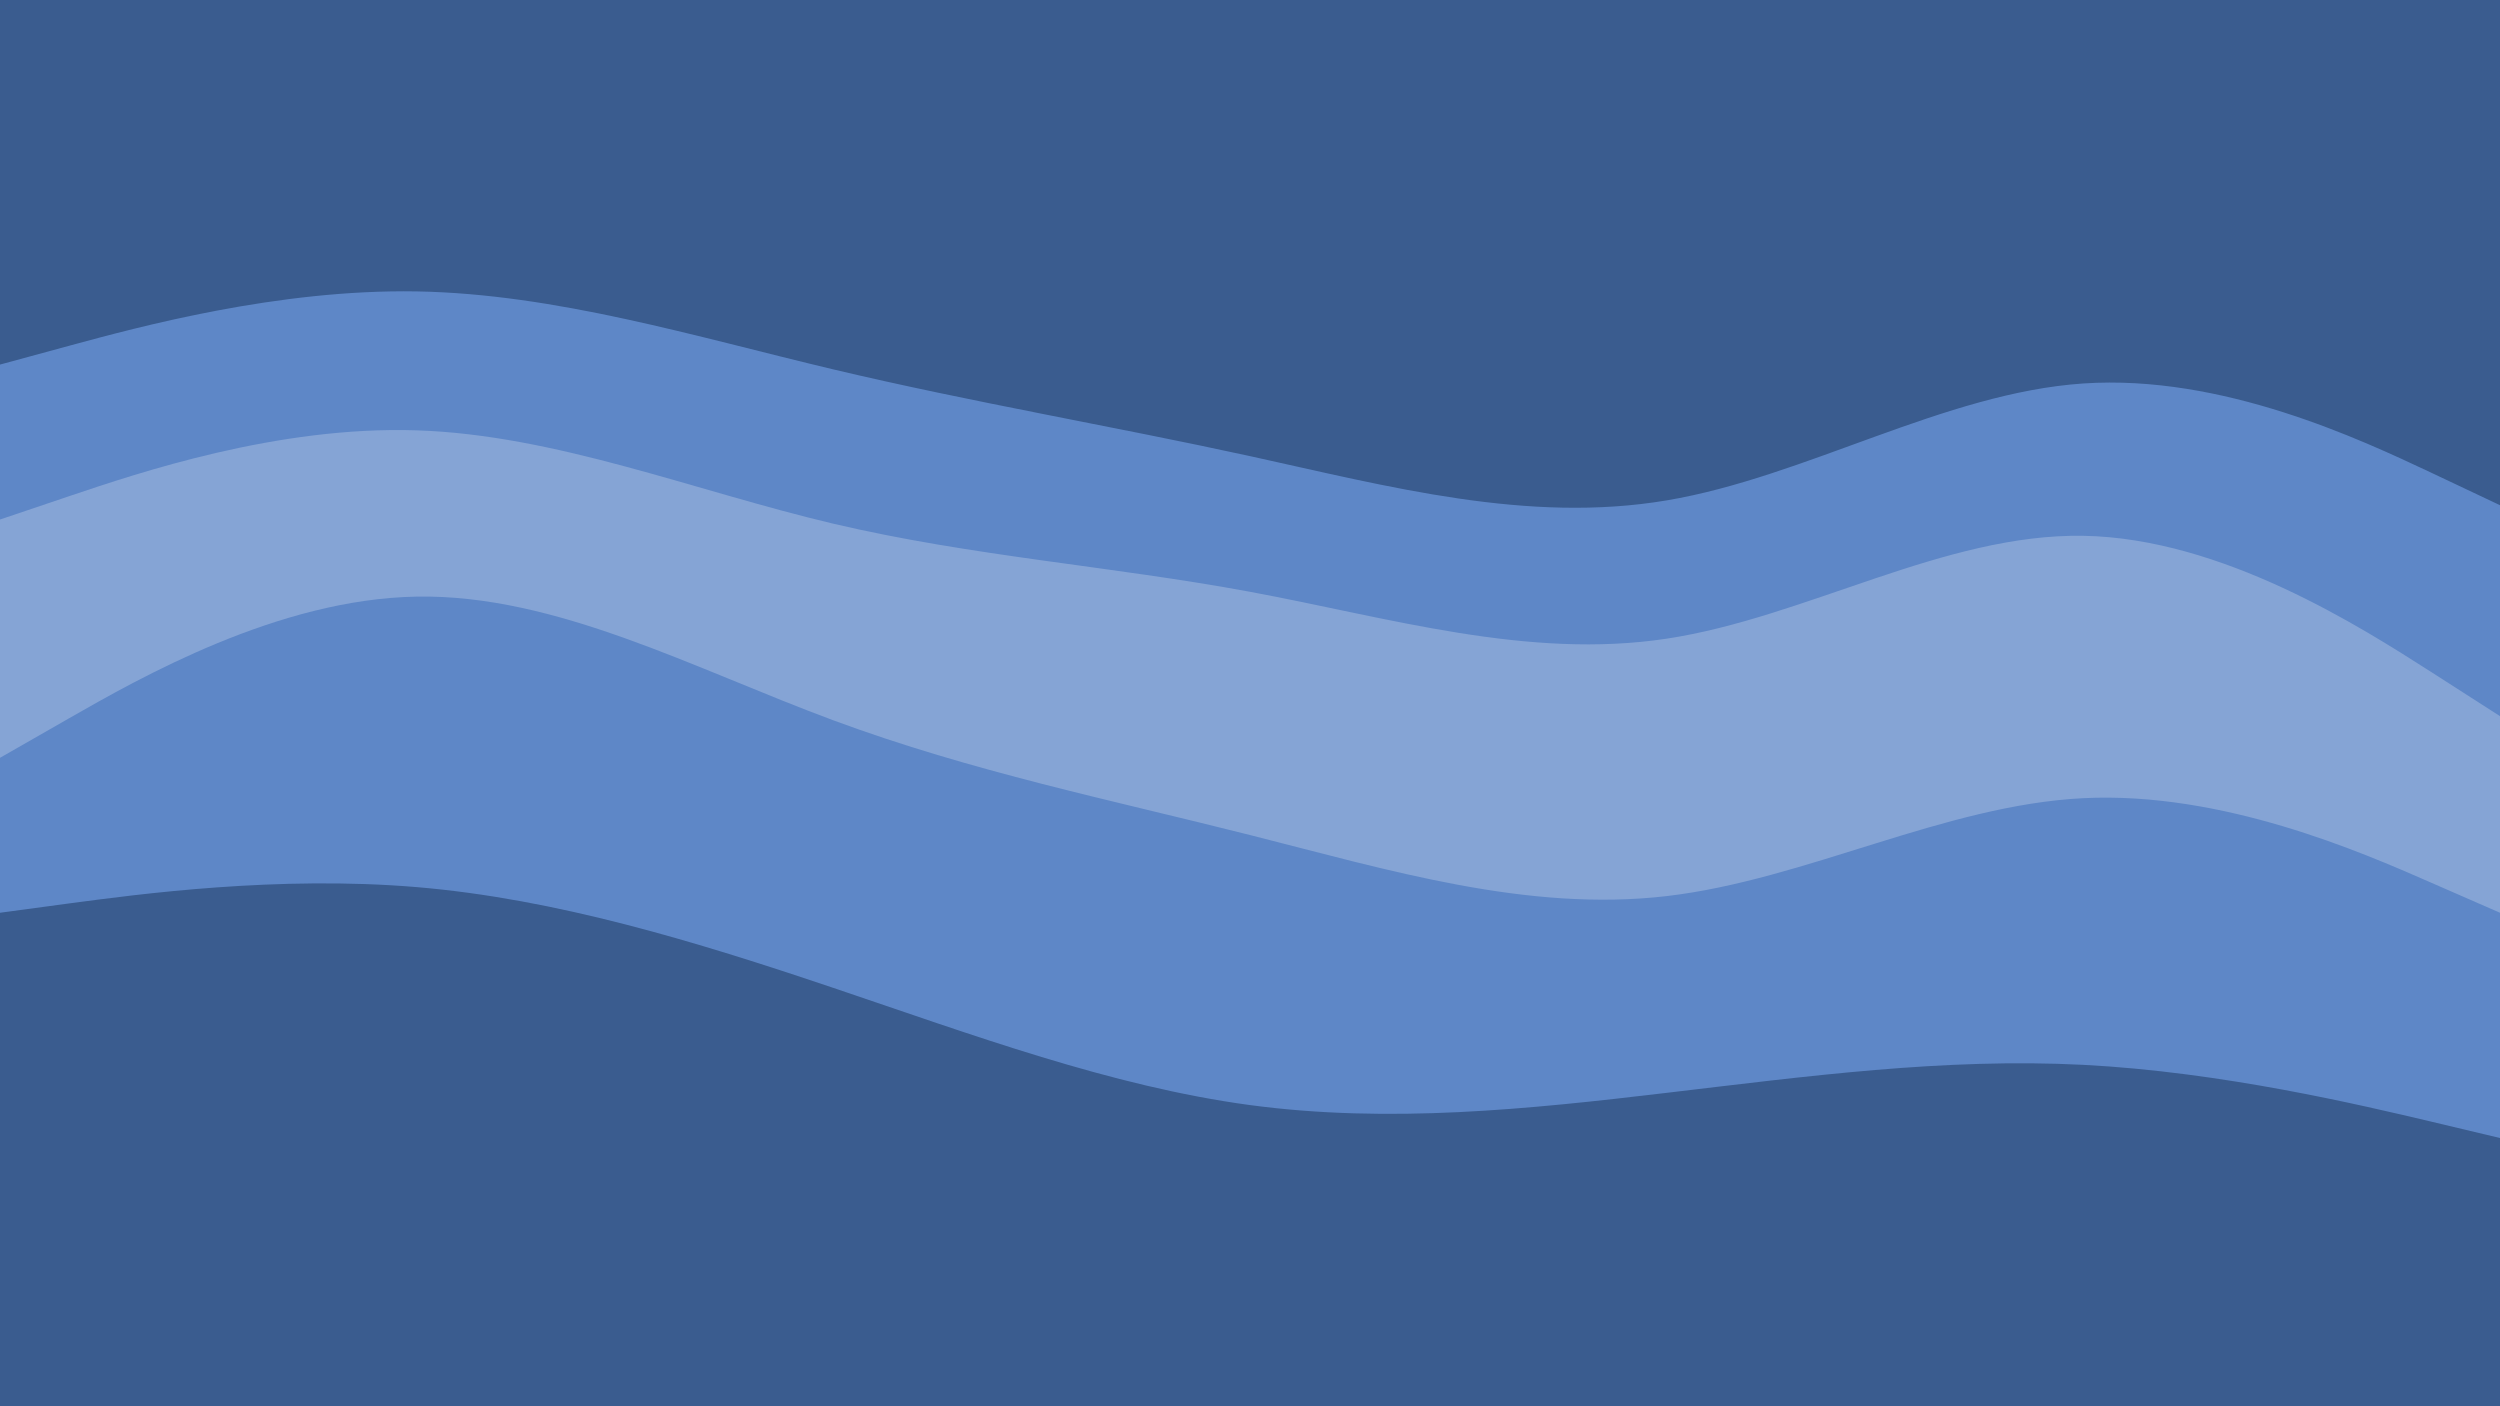 <svg id="visual" viewBox="0 0 1920 1080" width="1920" height="1080" xmlns="http://www.w3.org/2000/svg" xmlns:xlink="http://www.w3.org/1999/xlink" version="1.1"><path d="M0 282L53.3 267.5C106.7 253 213.3 224 320 225.8C426.7 227.7 533.3 260.3 640 285.7C746.7 311 853.3 329 960 352.3C1066.7 375.7 1173.3 404.3 1280 386.3C1386.7 368.3 1493.3 303.7 1600 296.5C1706.7 289.3 1813.3 339.7 1866.7 364.8L1920 390L1920 0L1866.7 0C1813.3 0 1706.7 0 1600 0C1493.3 0 1386.7 0 1280 0C1173.3 0 1066.7 0 960 0C853.3 0 746.7 0 640 0C533.3 0 426.7 0 320 0C213.3 0 106.7 0 53.3 0L0 0Z" fill="#3a5c8f"></path><path d="M0 401L53.3 383C106.7 365 213.3 329 320 332.5C426.7 336 533.3 379 640 404.2C746.7 429.3 853.3 436.7 960 456.5C1066.7 476.3 1173.3 508.7 1280 492.5C1386.7 476.3 1493.3 411.7 1600 413.5C1706.7 415.3 1813.3 483.7 1866.7 517.8L1920 552L1920 388L1866.7 362.8C1813.3 337.7 1706.7 287.3 1600 294.5C1493.3 301.7 1386.7 366.3 1280 384.3C1173.3 402.3 1066.7 373.7 960 350.3C853.3 327 746.7 309 640 283.7C533.3 258.3 426.7 225.7 320 223.8C213.3 222 106.7 251 53.3 265.5L0 280Z" fill="#5e87c7"></path><path d="M0 584L53.3 553.5C106.7 523 213.3 462 320 460.2C426.7 458.3 533.3 515.7 640 555.2C746.7 594.7 853.3 616.3 960 643.3C1066.7 670.3 1173.3 702.7 1280 690.2C1386.7 677.7 1493.3 620.3 1600 615C1706.7 609.7 1813.3 656.3 1866.7 679.7L1920 703L1920 550L1866.7 515.8C1813.3 481.7 1706.7 413.3 1600 411.5C1493.3 409.7 1386.7 474.3 1280 490.5C1173.3 506.7 1066.7 474.3 960 454.5C853.3 434.7 746.7 427.3 640 402.2C533.3 377 426.7 334 320 330.5C213.3 327 106.7 363 53.3 381L0 399Z" fill="#85a4d5"></path><path d="M0 703L53.3 695.8C106.7 688.7 213.3 674.3 320 683.3C426.7 692.3 533.3 724.7 640 760.7C746.7 796.7 853.3 836.3 960 850.7C1066.7 865 1173.3 854 1280 841.3C1386.7 828.7 1493.3 814.3 1600 819.8C1706.7 825.3 1813.3 850.7 1866.7 863.3L1920 876L1920 701L1866.7 677.7C1813.3 654.3 1706.7 607.7 1600 613C1493.3 618.3 1386.7 675.7 1280 688.2C1173.3 700.7 1066.7 668.3 960 641.3C853.3 614.3 746.7 592.7 640 553.2C533.3 513.7 426.7 456.3 320 458.2C213.3 460 106.7 521 53.3 551.5L0 582Z" fill="#5e87c7"></path><path d="M0 1081L53.3 1081C106.7 1081 213.3 1081 320 1081C426.7 1081 533.3 1081 640 1081C746.7 1081 853.3 1081 960 1081C1066.7 1081 1173.3 1081 1280 1081C1386.7 1081 1493.3 1081 1600 1081C1706.7 1081 1813.3 1081 1866.7 1081L1920 1081L1920 874L1866.7 861.3C1813.3 848.7 1706.7 823.3 1600 817.8C1493.3 812.3 1386.7 826.7 1280 839.3C1173.3 852 1066.7 863 960 848.7C853.3 834.3 746.7 794.7 640 758.7C533.3 722.7 426.7 690.3 320 681.3C213.3 672.3 106.7 686.7 53.3 693.8L0 701Z" fill="#3a5c8f"></path></svg>